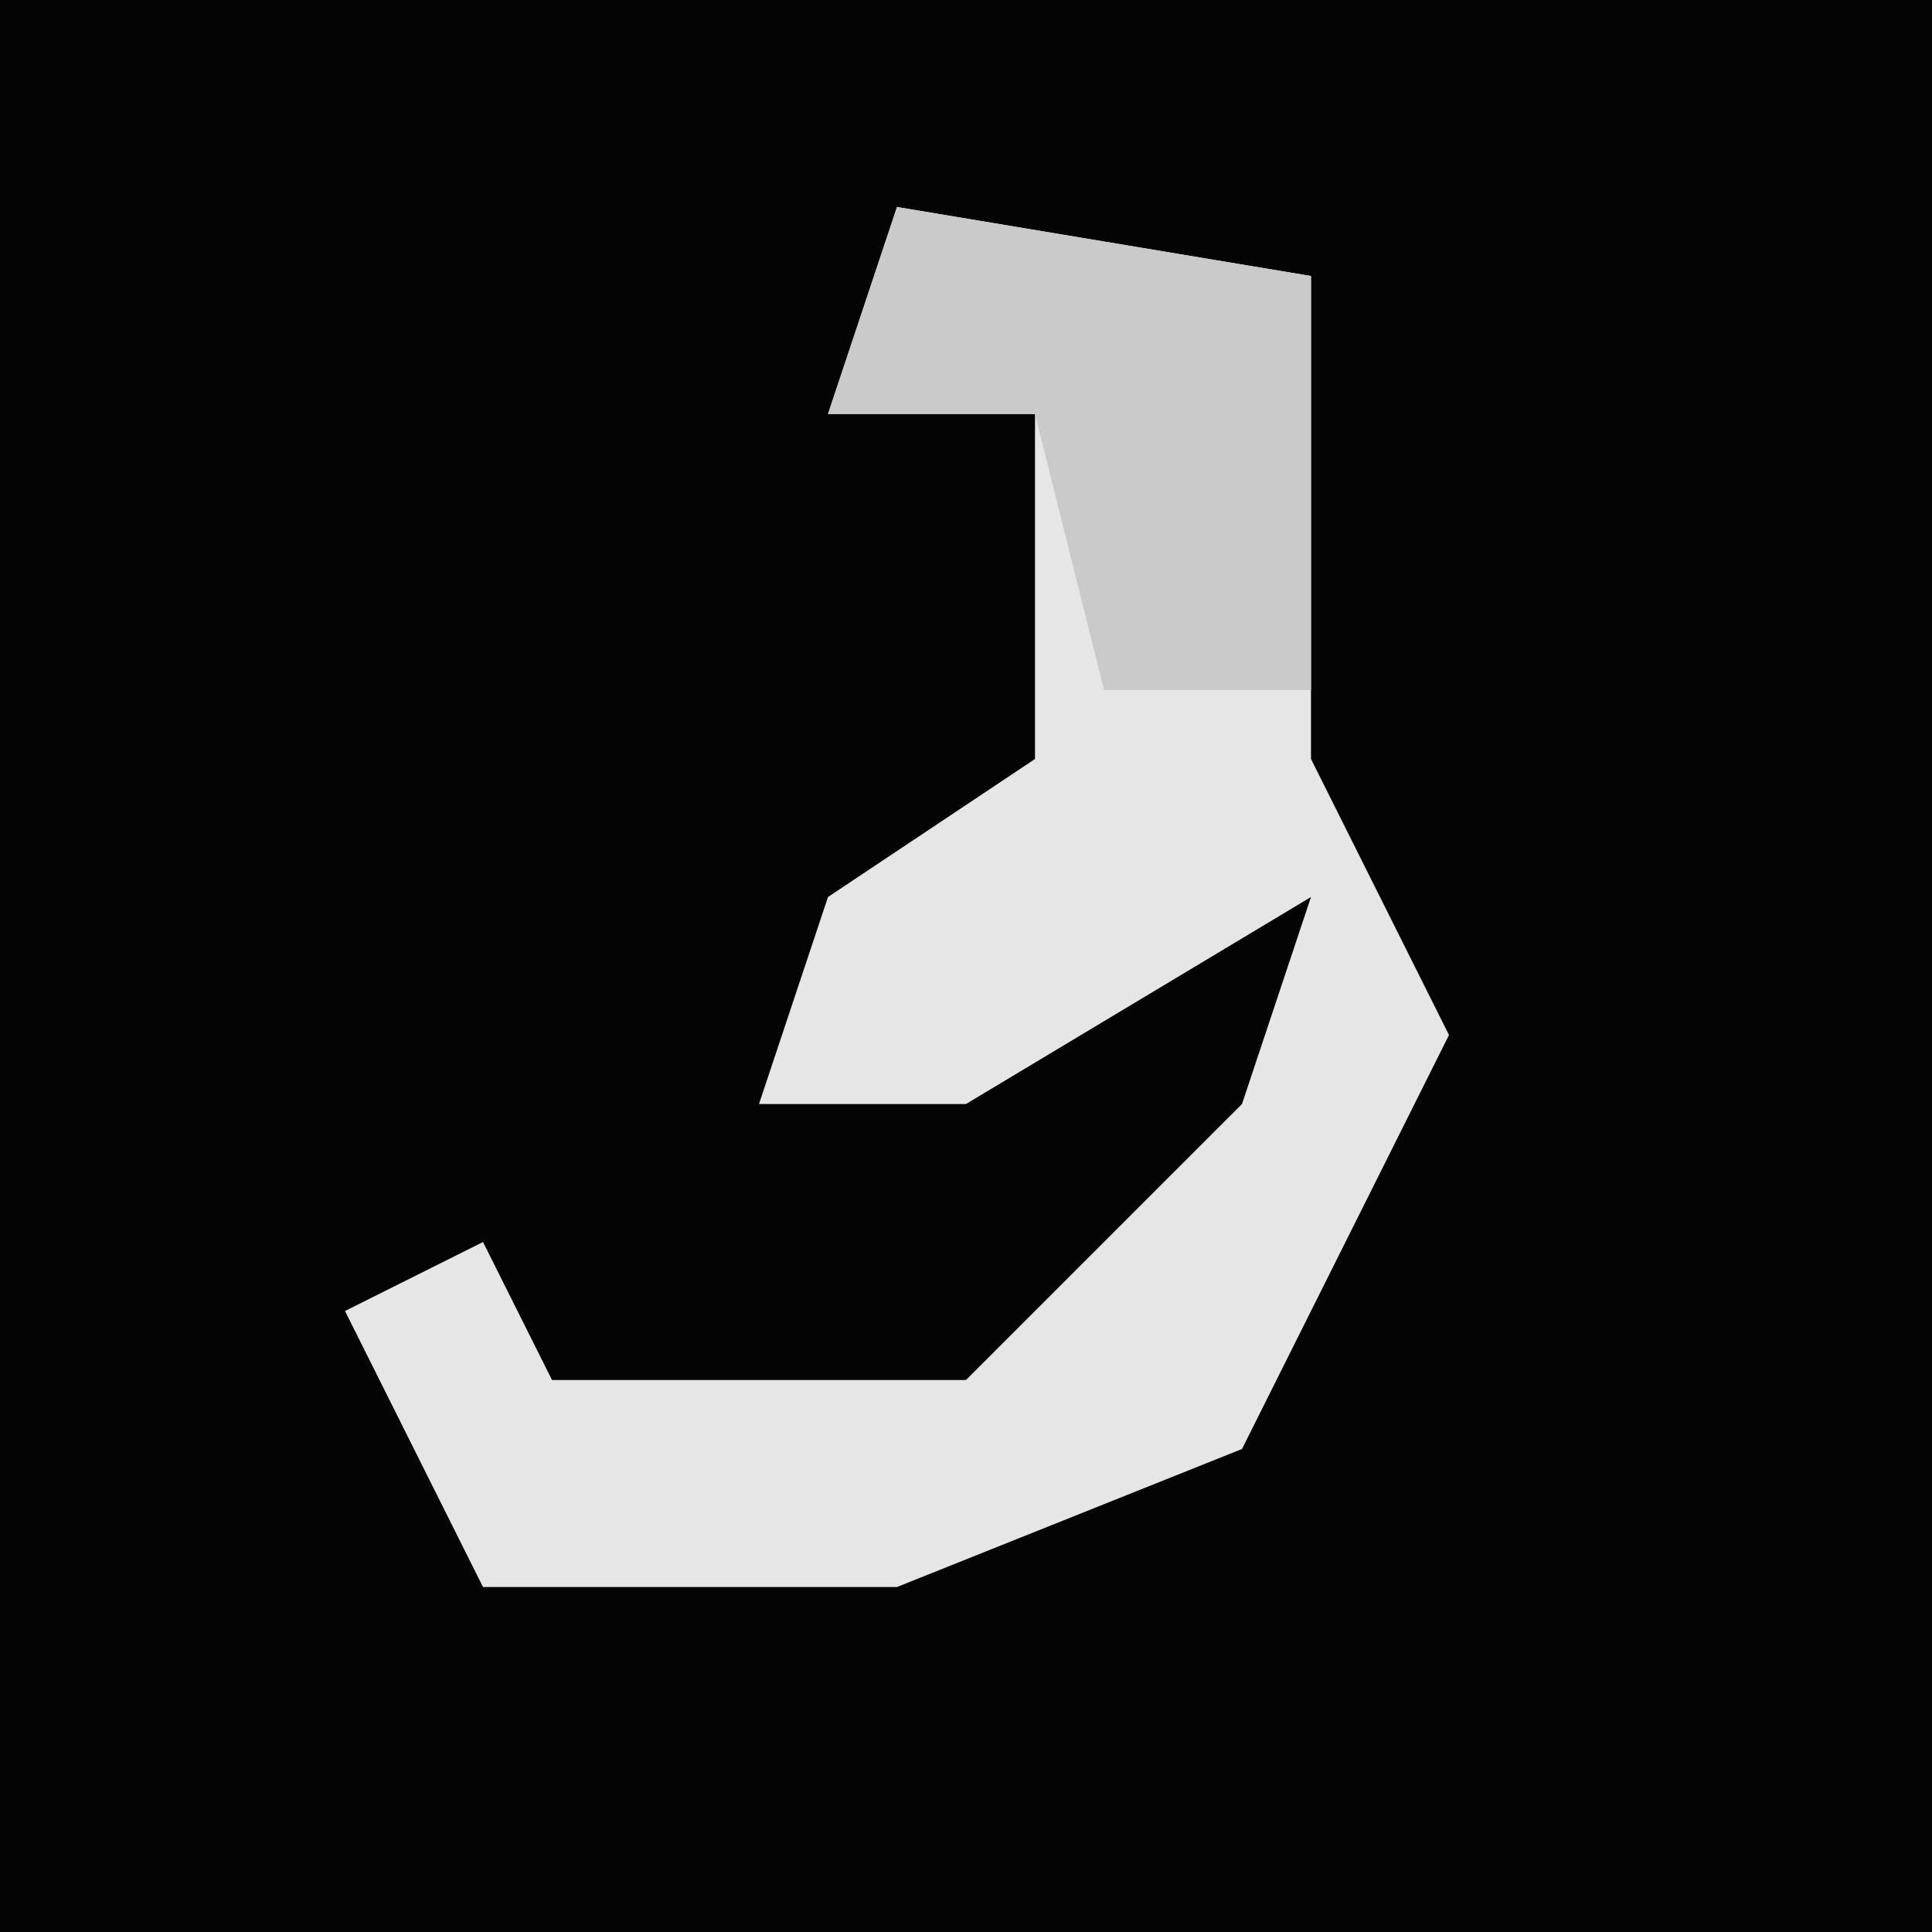 <?xml version="1.0" encoding="UTF-8"?>
<svg version="1.1" xmlns="http://www.w3.org/2000/svg" width="28" height="28">
<path d="M0,0 L28,0 L28,28 L0,28 Z " fill="#040404" transform="translate(0,0)"/>
<path d="M0,0 L6,1 L6,8 L8,12 L5,18 L0,20 L-6,20 L-8,16 L-6,15 L-5,17 L1,17 L5,13 L6,10 L1,13 L-2,13 L-1,10 L2,8 L2,3 L-1,3 Z " fill="#E6E6E6" transform="translate(13,3)"/>
<path d="M0,0 L6,1 L6,7 L3,7 L2,3 L-1,3 Z " fill="#CACACA" transform="translate(13,3)"/>
</svg>
